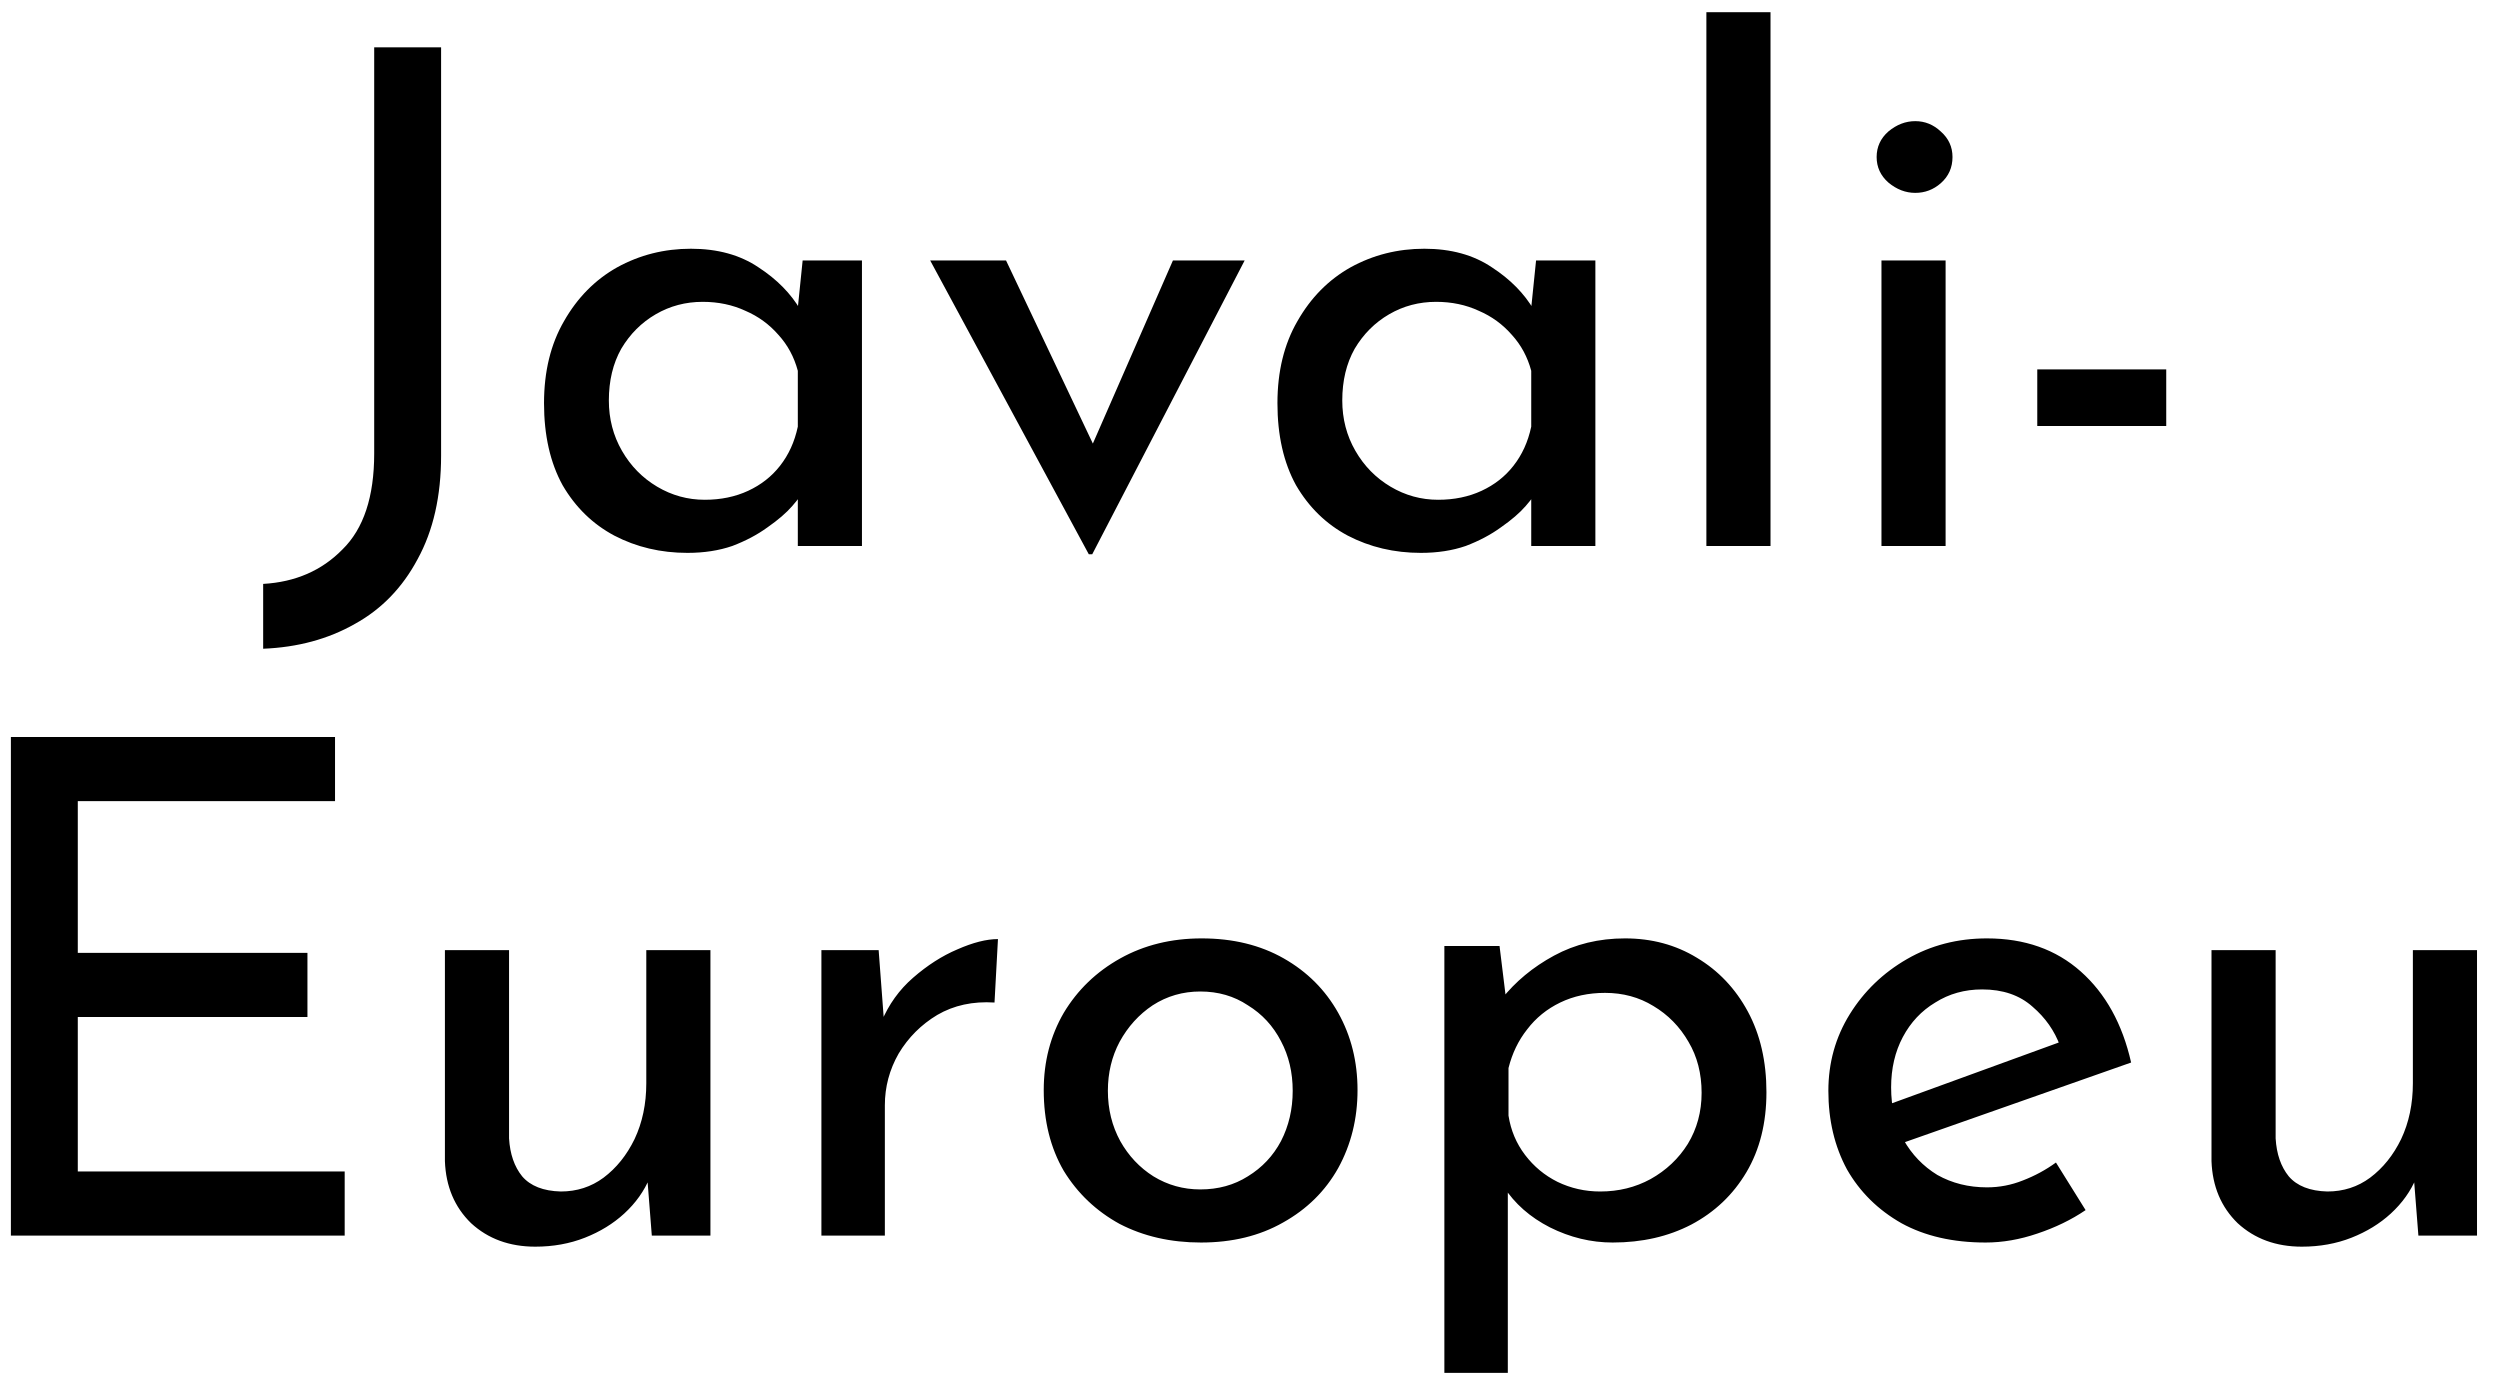 <svg width="87" height="48" viewBox="0 0 87 48" fill="none" xmlns="http://www.w3.org/2000/svg">
<path d="M15.35 15.856C15.35 17.264 15.078 18.464 14.534 19.456C14.006 20.448 13.278 21.2 12.35 21.712C11.422 22.24 10.358 22.528 9.158 22.576V20.32C10.278 20.256 11.198 19.856 11.918 19.12C12.654 18.4 13.022 17.288 13.022 15.784V1.648H15.35V15.856ZM23.924 19.24C22.996 19.24 22.148 19.04 21.38 18.64C20.628 18.24 20.028 17.656 19.58 16.888C19.148 16.104 18.932 15.152 18.932 14.032C18.932 12.928 19.164 11.976 19.628 11.176C20.092 10.36 20.708 9.736 21.476 9.304C22.26 8.872 23.116 8.656 24.044 8.656C24.972 8.656 25.756 8.872 26.396 9.304C27.036 9.72 27.524 10.216 27.86 10.792L27.716 11.176L27.932 9.064H29.996V19H27.764V16.408L28.004 16.984C27.94 17.144 27.796 17.352 27.572 17.608C27.364 17.848 27.076 18.096 26.708 18.352C26.356 18.608 25.948 18.824 25.484 19C25.02 19.16 24.5 19.24 23.924 19.24ZM24.524 17.392C25.084 17.392 25.588 17.288 26.036 17.08C26.484 16.872 26.852 16.584 27.14 16.216C27.444 15.832 27.652 15.376 27.764 14.848V12.904C27.636 12.424 27.412 12.008 27.092 11.656C26.772 11.288 26.388 11.008 25.94 10.816C25.492 10.608 24.996 10.504 24.452 10.504C23.86 10.504 23.316 10.648 22.82 10.936C22.324 11.224 21.924 11.624 21.62 12.136C21.332 12.648 21.188 13.248 21.188 13.936C21.188 14.576 21.34 15.16 21.644 15.688C21.948 16.216 22.356 16.632 22.868 16.936C23.38 17.24 23.932 17.392 24.524 17.392ZM37.89 19.288L32.37 9.064H35.01L38.754 16.96L37.386 16.912L40.818 9.064H43.314L38.01 19.288H37.89ZM49.447 19.24C48.519 19.24 47.671 19.04 46.903 18.64C46.151 18.24 45.551 17.656 45.103 16.888C44.671 16.104 44.455 15.152 44.455 14.032C44.455 12.928 44.687 11.976 45.151 11.176C45.615 10.36 46.231 9.736 46.999 9.304C47.783 8.872 48.639 8.656 49.567 8.656C50.495 8.656 51.279 8.872 51.919 9.304C52.559 9.72 53.047 10.216 53.383 10.792L53.239 11.176L53.455 9.064H55.519V19H53.287V16.408L53.527 16.984C53.463 17.144 53.319 17.352 53.095 17.608C52.887 17.848 52.599 18.096 52.231 18.352C51.879 18.608 51.471 18.824 51.007 19C50.543 19.16 50.023 19.24 49.447 19.24ZM50.047 17.392C50.607 17.392 51.111 17.288 51.559 17.08C52.007 16.872 52.375 16.584 52.663 16.216C52.967 15.832 53.175 15.376 53.287 14.848V12.904C53.159 12.424 52.935 12.008 52.615 11.656C52.295 11.288 51.911 11.008 51.463 10.816C51.015 10.608 50.519 10.504 49.975 10.504C49.383 10.504 48.839 10.648 48.343 10.936C47.847 11.224 47.447 11.624 47.143 12.136C46.855 12.648 46.711 13.248 46.711 13.936C46.711 14.576 46.863 15.16 47.167 15.688C47.471 16.216 47.879 16.632 48.391 16.936C48.903 17.24 49.455 17.392 50.047 17.392ZM59.382 0.424H61.614V19H59.382V0.424ZM65.475 9.064H67.707V19H65.475V9.064ZM65.307 5.464C65.307 5.112 65.443 4.816 65.715 4.576C66.003 4.336 66.315 4.216 66.651 4.216C66.987 4.216 67.283 4.336 67.539 4.576C67.811 4.816 67.947 5.112 67.947 5.464C67.947 5.832 67.811 6.136 67.539 6.376C67.283 6.6 66.987 6.712 66.651 6.712C66.315 6.712 66.003 6.592 65.715 6.352C65.443 6.112 65.307 5.816 65.307 5.464ZM70.897 12.856H75.385V14.824H70.897V12.856ZM0.379 25.648H11.659V27.88H2.707V33.16H10.699V35.392H2.707V40.768H11.995V43H0.379V25.648ZM18.627 43.384C17.731 43.384 16.987 43.112 16.395 42.568C15.819 42.008 15.515 41.288 15.483 40.408V33.064H17.715V39.616C17.747 40.16 17.899 40.6 18.171 40.936C18.459 41.272 18.907 41.448 19.515 41.464C20.075 41.464 20.571 41.304 21.003 40.984C21.451 40.648 21.811 40.2 22.083 39.64C22.355 39.064 22.491 38.416 22.491 37.696V33.064H24.723V43H22.683L22.491 40.552L22.611 40.984C22.419 41.448 22.123 41.864 21.723 42.232C21.339 42.584 20.883 42.864 20.355 43.072C19.827 43.28 19.251 43.384 18.627 43.384ZM30.577 33.064L30.793 35.944L30.673 35.56C30.929 34.952 31.297 34.44 31.777 34.024C32.273 33.592 32.785 33.264 33.313 33.04C33.857 32.8 34.329 32.68 34.729 32.68L34.609 34.888C33.857 34.84 33.193 34.984 32.617 35.32C32.057 35.656 31.609 36.104 31.273 36.664C30.953 37.224 30.793 37.824 30.793 38.464V43H28.585V33.064H30.577ZM36.322 37.936C36.322 36.944 36.554 36.048 37.018 35.248C37.498 34.448 38.154 33.816 38.986 33.352C39.818 32.888 40.762 32.656 41.818 32.656C42.906 32.656 43.858 32.888 44.674 33.352C45.49 33.816 46.122 34.448 46.57 35.248C47.018 36.048 47.242 36.944 47.242 37.936C47.242 38.928 47.018 39.832 46.57 40.648C46.122 41.448 45.482 42.08 44.65 42.544C43.834 43.008 42.882 43.24 41.794 43.24C40.738 43.24 39.794 43.024 38.962 42.592C38.146 42.144 37.498 41.528 37.018 40.744C36.554 39.944 36.322 39.008 36.322 37.936ZM38.554 37.96C38.554 38.6 38.698 39.184 38.986 39.712C39.274 40.224 39.658 40.632 40.138 40.936C40.634 41.24 41.178 41.392 41.77 41.392C42.394 41.392 42.946 41.24 43.426 40.936C43.922 40.632 44.306 40.224 44.578 39.712C44.85 39.184 44.986 38.6 44.986 37.96C44.986 37.32 44.85 36.744 44.578 36.232C44.306 35.704 43.922 35.288 43.426 34.984C42.946 34.664 42.394 34.504 41.77 34.504C41.162 34.504 40.61 34.664 40.114 34.984C39.634 35.304 39.25 35.728 38.962 36.256C38.69 36.768 38.554 37.336 38.554 37.96ZM56.12 43.24C55.368 43.24 54.64 43.064 53.936 42.712C53.248 42.36 52.712 41.888 52.328 41.296L52.472 40.6V47.776H50.264V32.92H52.184L52.496 35.464L52.256 34.768C52.736 34.16 53.344 33.656 54.08 33.256C54.816 32.856 55.64 32.656 56.552 32.656C57.48 32.656 58.312 32.88 59.048 33.328C59.8 33.776 60.392 34.4 60.824 35.2C61.256 36 61.472 36.936 61.472 38.008C61.472 39.08 61.24 40.008 60.776 40.792C60.312 41.576 59.672 42.184 58.856 42.616C58.056 43.032 57.144 43.24 56.12 43.24ZM55.688 41.464C56.328 41.464 56.912 41.32 57.44 41.032C57.984 40.728 58.416 40.32 58.736 39.808C59.056 39.28 59.216 38.688 59.216 38.032C59.216 37.36 59.064 36.768 58.76 36.256C58.456 35.728 58.048 35.312 57.536 35.008C57.04 34.704 56.48 34.552 55.856 34.552C55.28 34.552 54.76 34.664 54.296 34.888C53.832 35.112 53.448 35.424 53.144 35.824C52.84 36.208 52.624 36.656 52.496 37.168V38.824C52.576 39.336 52.768 39.792 53.072 40.192C53.376 40.592 53.752 40.904 54.2 41.128C54.664 41.352 55.16 41.464 55.688 41.464ZM69.099 43.24C67.963 43.24 66.987 43.016 66.171 42.568C65.355 42.104 64.723 41.48 64.275 40.696C63.843 39.896 63.627 38.984 63.627 37.96C63.627 36.984 63.875 36.096 64.371 35.296C64.867 34.496 65.531 33.856 66.363 33.376C67.195 32.896 68.123 32.656 69.147 32.656C70.459 32.656 71.547 33.04 72.411 33.808C73.275 34.576 73.859 35.632 74.163 36.976L65.979 39.856L65.451 38.536L72.171 36.088L71.691 36.4C71.499 35.872 71.179 35.416 70.731 35.032C70.283 34.632 69.699 34.432 68.979 34.432C68.371 34.432 67.827 34.584 67.347 34.888C66.867 35.176 66.491 35.576 66.219 36.088C65.947 36.6 65.811 37.184 65.811 37.84C65.811 38.528 65.955 39.136 66.243 39.664C66.531 40.176 66.923 40.584 67.419 40.888C67.931 41.176 68.507 41.32 69.147 41.32C69.579 41.32 69.995 41.24 70.395 41.08C70.811 40.92 71.195 40.712 71.547 40.456L72.579 42.112C72.083 42.448 71.523 42.72 70.899 42.928C70.291 43.136 69.691 43.24 69.099 43.24ZM80.104 43.384C79.208 43.384 78.464 43.112 77.872 42.568C77.296 42.008 76.992 41.288 76.96 40.408V33.064H79.192V39.616C79.224 40.16 79.376 40.6 79.648 40.936C79.936 41.272 80.384 41.448 80.992 41.464C81.552 41.464 82.048 41.304 82.48 40.984C82.928 40.648 83.288 40.2 83.56 39.64C83.832 39.064 83.968 38.416 83.968 37.696V33.064H86.2V43H84.16L83.968 40.552L84.088 40.984C83.896 41.448 83.6 41.864 83.2 42.232C82.816 42.584 82.36 42.864 81.832 43.072C81.304 43.28 80.728 43.384 80.104 43.384Z" fill="black"/>
</svg>
